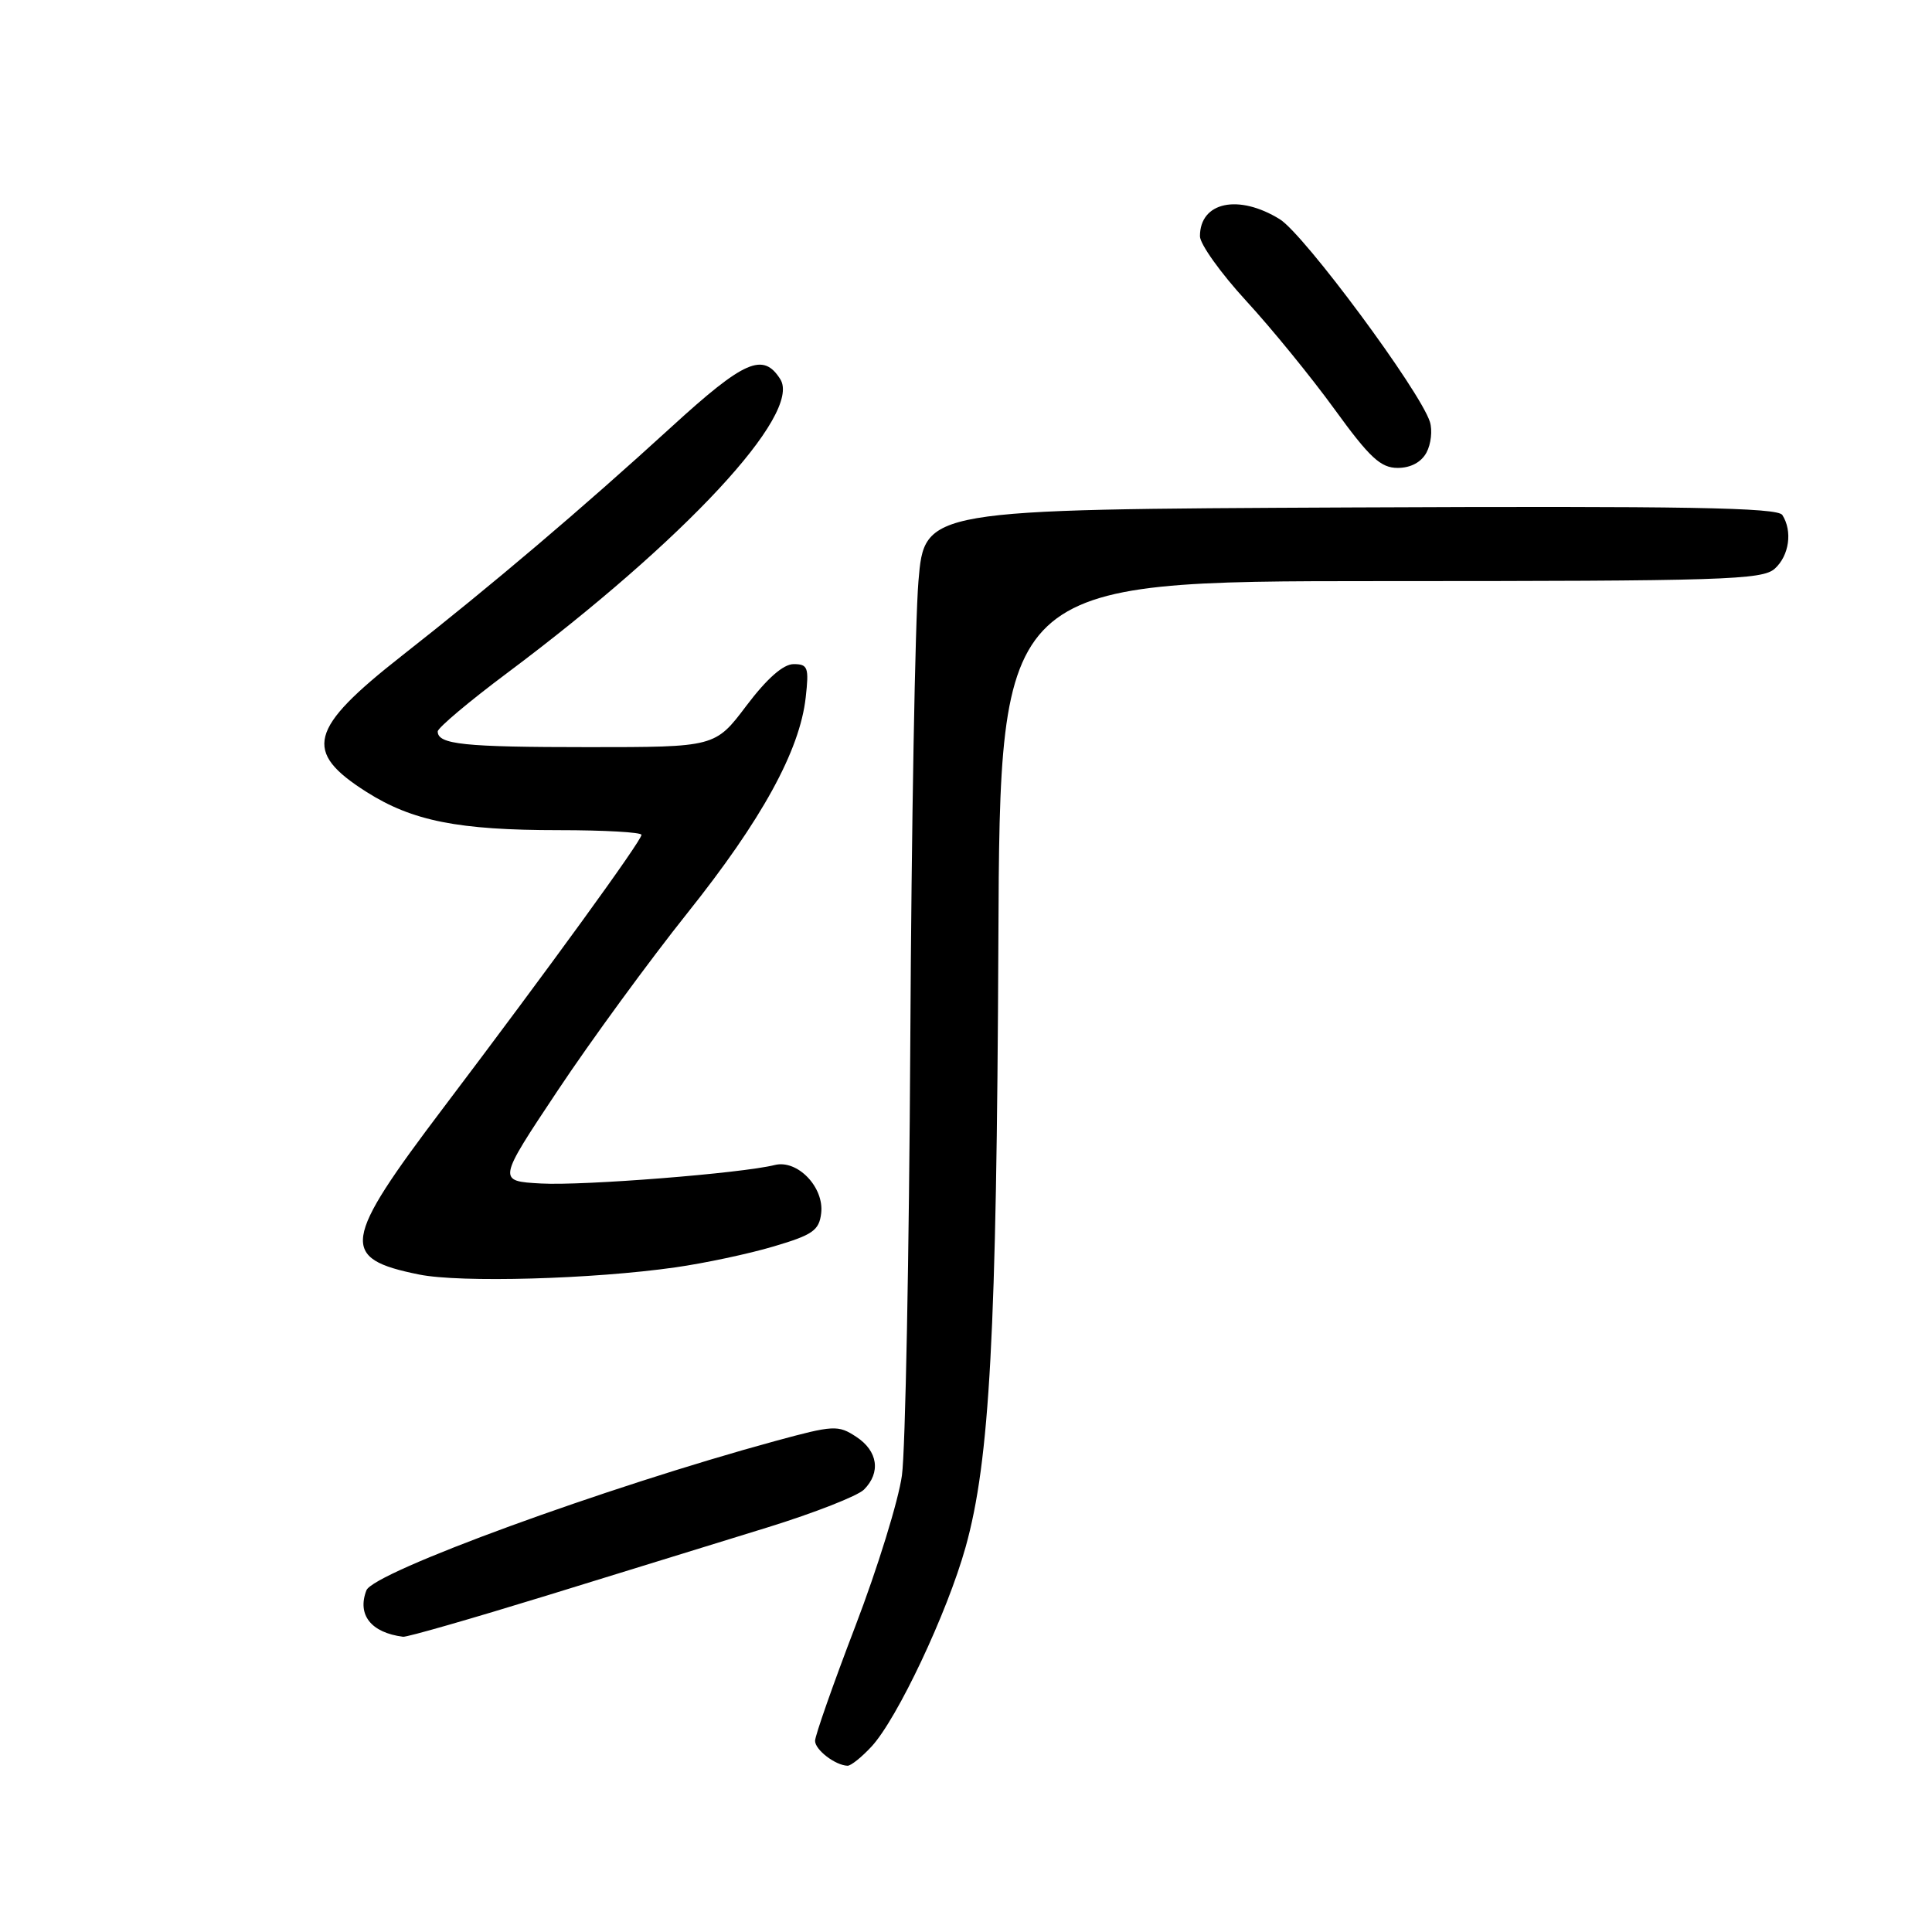 <?xml version="1.0" encoding="UTF-8" standalone="no"?>
<!DOCTYPE svg PUBLIC "-//W3C//DTD SVG 1.1//EN" "http://www.w3.org/Graphics/SVG/1.1/DTD/svg11.dtd" >
<svg xmlns="http://www.w3.org/2000/svg" xmlns:xlink="http://www.w3.org/1999/xlink" version="1.1" viewBox="0 0 256 256">
 <g >
 <path fill="currentColor"
d=" M 115.48 231.43 C 118.90 227.73 125.51 213.72 127.95 204.99 C 131.15 193.52 132.06 176.76 132.29 124.75 C 132.50 77.01 132.50 77.01 182.92 77.00 C 228.43 77.00 233.52 76.84 235.17 75.35 C 237.08 73.62 237.54 70.39 236.17 68.24 C 235.54 67.25 223.42 67.04 178.94 67.24 C 122.50 67.50 122.50 67.50 121.70 77.00 C 121.26 82.22 120.77 109.67 120.62 138.00 C 120.46 166.32 119.97 192.20 119.51 195.50 C 119.06 198.80 116.28 207.79 113.34 215.47 C 110.40 223.15 108.00 229.99 108.00 230.67 C 108.00 231.86 110.67 233.91 112.30 233.97 C 112.74 233.99 114.17 232.84 115.48 231.43 Z  M 72.41 211.43 C 82.36 208.36 95.55 204.29 101.73 202.38 C 107.90 200.47 113.64 198.22 114.48 197.38 C 116.74 195.12 116.33 192.26 113.45 190.38 C 111.05 188.80 110.45 188.84 102.70 190.95 C 80.26 197.07 49.48 208.32 48.55 210.73 C 47.30 213.98 49.17 216.34 53.41 216.88 C 53.91 216.95 62.46 214.49 72.41 211.43 Z  M 89.51 167.93 C 93.37 167.38 99.22 166.14 102.51 165.16 C 107.69 163.63 108.54 163.04 108.81 160.76 C 109.22 157.31 105.66 153.62 102.66 154.37 C 98.28 155.47 77.32 157.13 71.70 156.82 C 65.91 156.50 65.91 156.50 73.90 144.50 C 78.29 137.90 86.02 127.33 91.07 121.00 C 100.93 108.65 105.97 99.48 106.76 92.42 C 107.21 88.44 107.05 88.00 105.16 88.00 C 103.79 88.00 101.63 89.90 98.91 93.50 C 94.76 99.00 94.76 99.00 77.96 99.00 C 61.45 99.00 58.00 98.64 58.00 96.92 C 58.00 96.45 62.16 92.94 67.25 89.14 C 90.72 71.57 106.27 54.85 103.40 50.26 C 101.13 46.64 98.64 47.73 88.97 56.57 C 77.12 67.40 65.18 77.53 53.25 86.89 C 40.90 96.59 40.12 99.58 48.57 104.94 C 54.64 108.79 60.73 110.00 74.05 110.00 C 80.07 110.00 85.00 110.28 85.00 110.62 C 85.00 111.41 72.70 128.35 58.78 146.75 C 45.30 164.57 44.97 166.75 55.53 168.88 C 60.99 169.99 78.51 169.50 89.51 167.93 Z  M 189.02 59.96 C 189.62 58.84 189.82 57.01 189.47 55.90 C 188.15 51.76 172.81 31.05 169.58 29.05 C 164.11 25.67 159.00 26.75 159.00 31.30 C 159.00 32.34 161.75 36.19 165.11 39.85 C 168.48 43.51 173.76 49.99 176.85 54.25 C 181.49 60.65 182.95 62.00 185.20 62.00 C 186.92 62.00 188.33 61.25 189.02 59.96 Z "/>
</g>
</svg>
